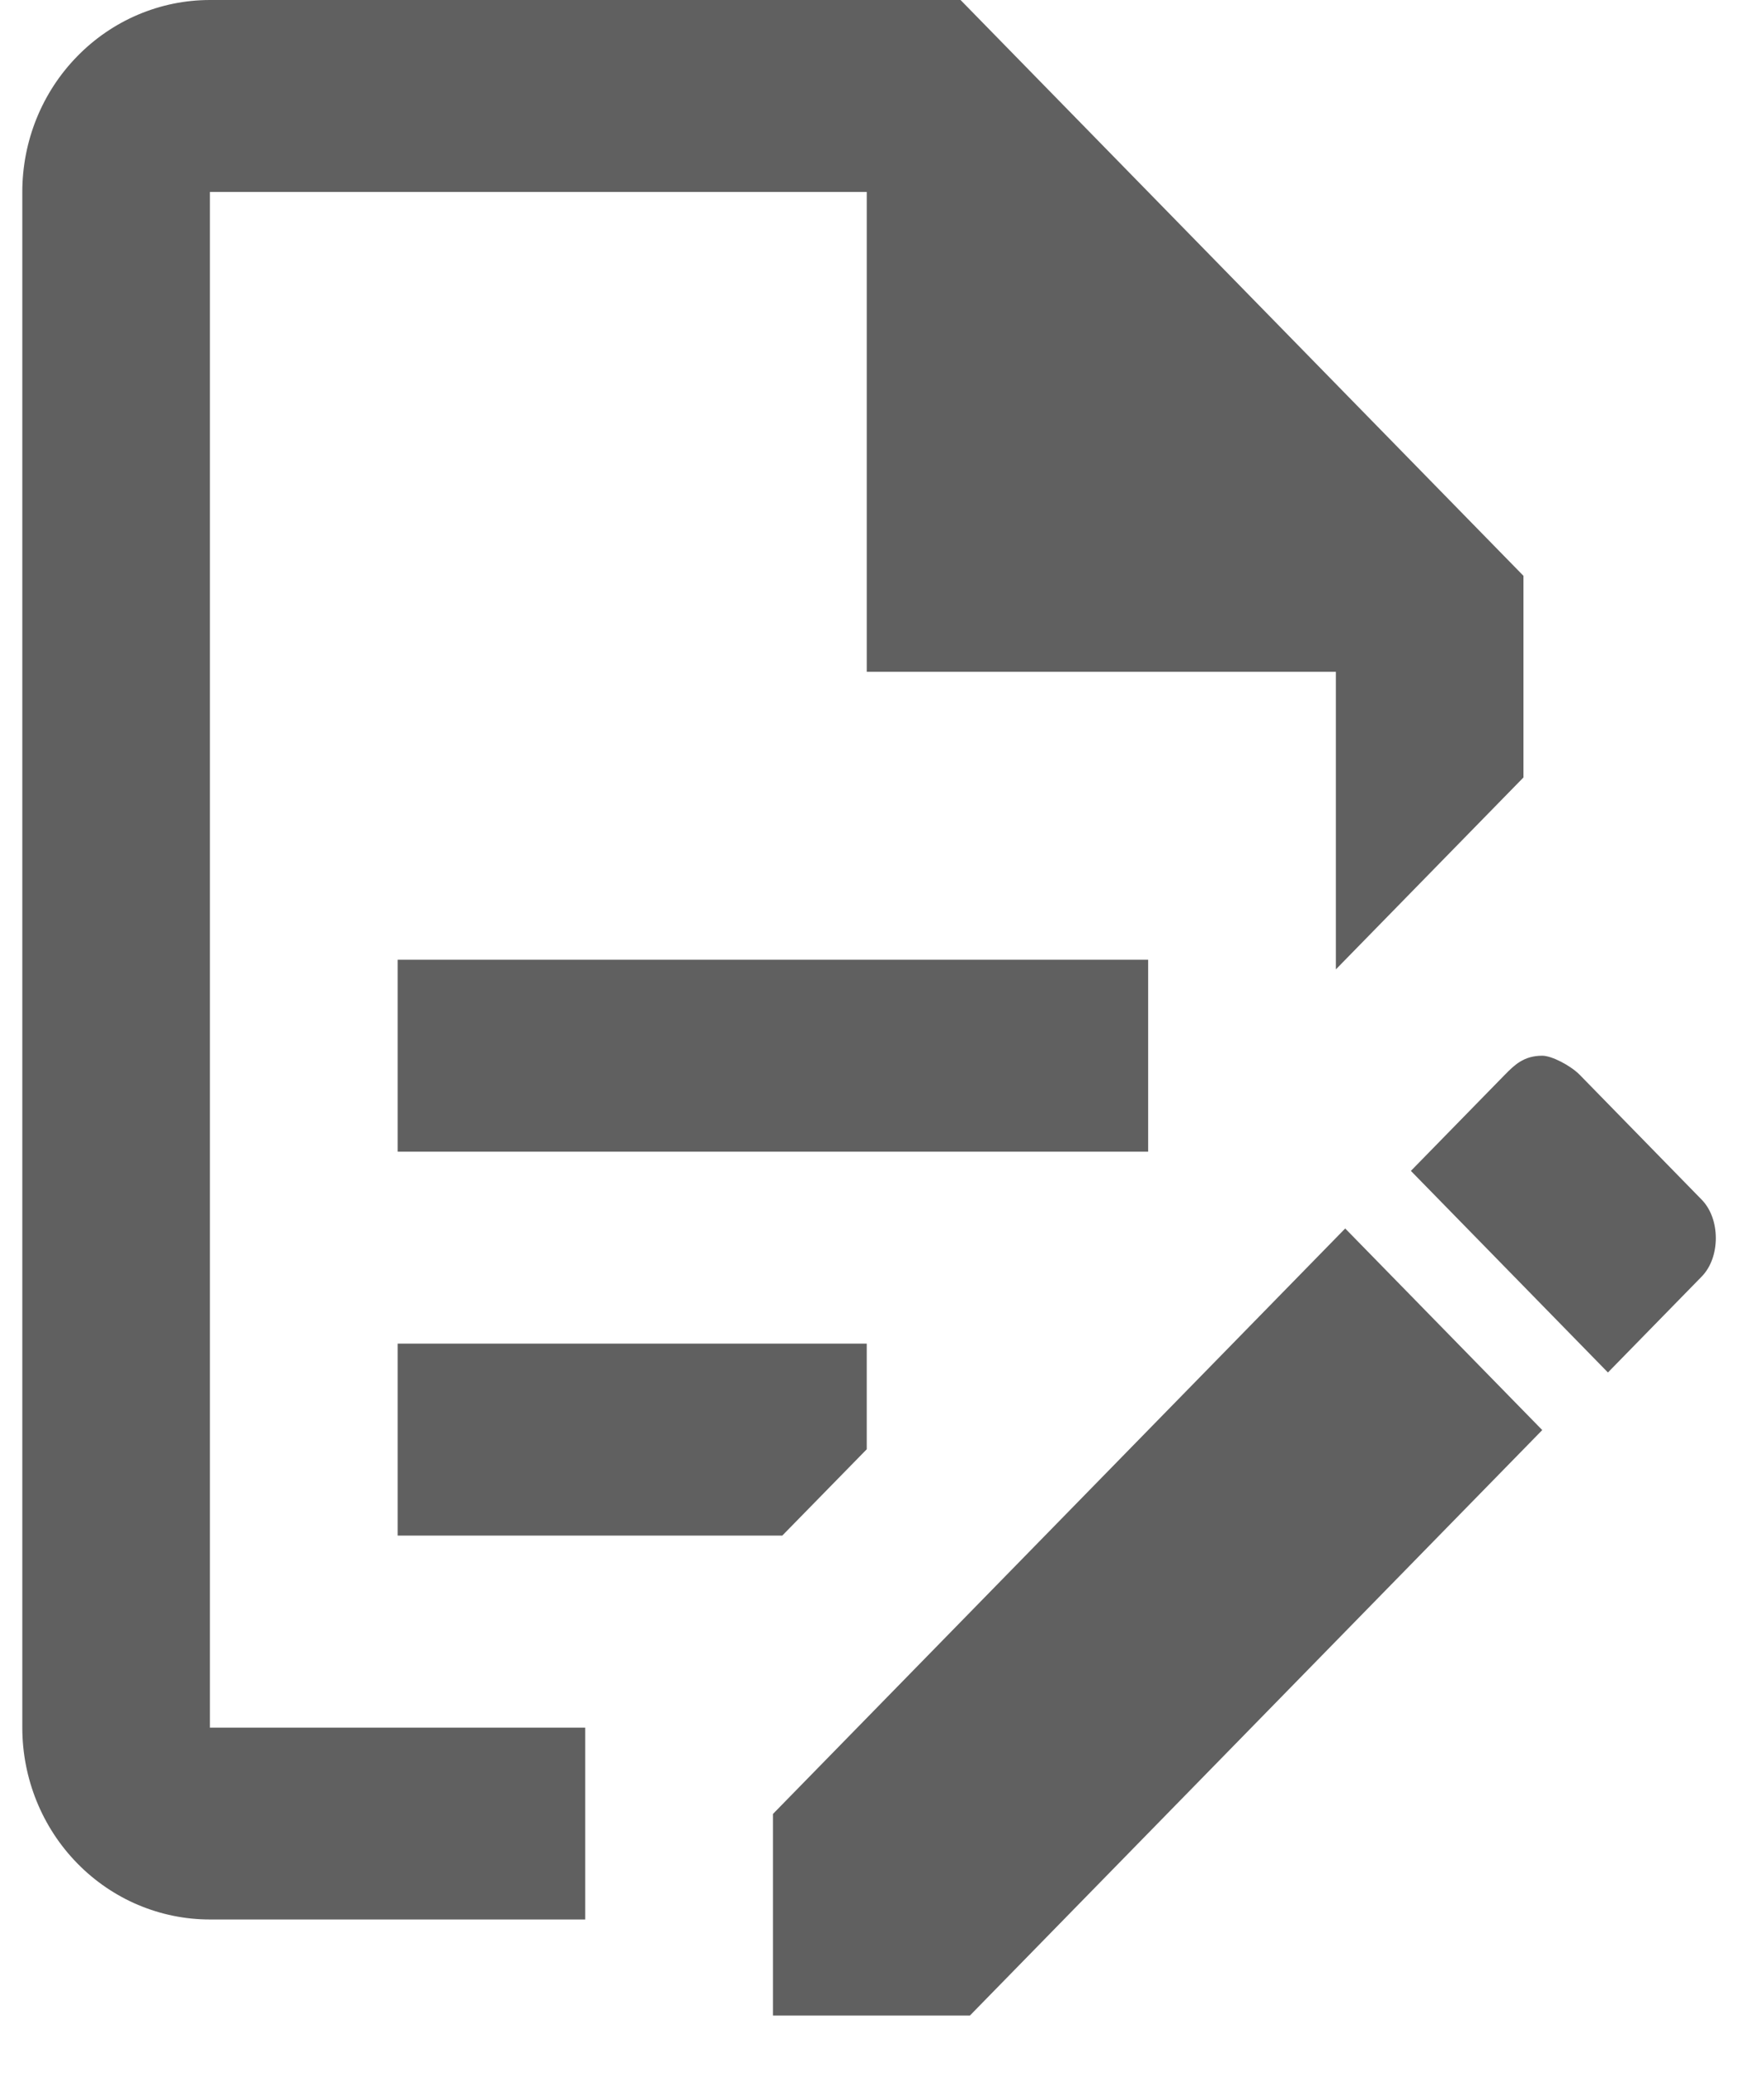 <svg width="17" height="20" viewBox="0 0 17 20" fill="none" xmlns="http://www.w3.org/2000/svg">
<path d="M3.832 9.25H11.065V11.1H3.832V9.25ZM5.64 16.651H2.023V1.85H8.353V6.475H12.874V9.343L14.682 7.493V5.55L9.257 0H2.023C1.544 0 1.084 0.195 0.745 0.542C0.405 0.889 0.215 1.359 0.215 1.85V16.651C0.215 17.141 0.405 17.612 0.745 17.959C1.084 18.306 1.544 18.5 2.023 18.5H5.64V16.651ZM3.832 14.8H7.539L8.353 13.968V12.95H3.832V14.8ZM14.863 10.175C14.954 10.175 15.134 10.268 15.225 10.36L16.4 11.563C16.581 11.748 16.581 12.118 16.4 12.303L15.496 13.228L13.597 11.285L14.501 10.36C14.592 10.268 14.682 10.175 14.863 10.175M14.863 13.783L9.347 19.426H7.449V17.483L12.964 11.84L14.863 13.783Z" fill="#606060"/>
</svg>
